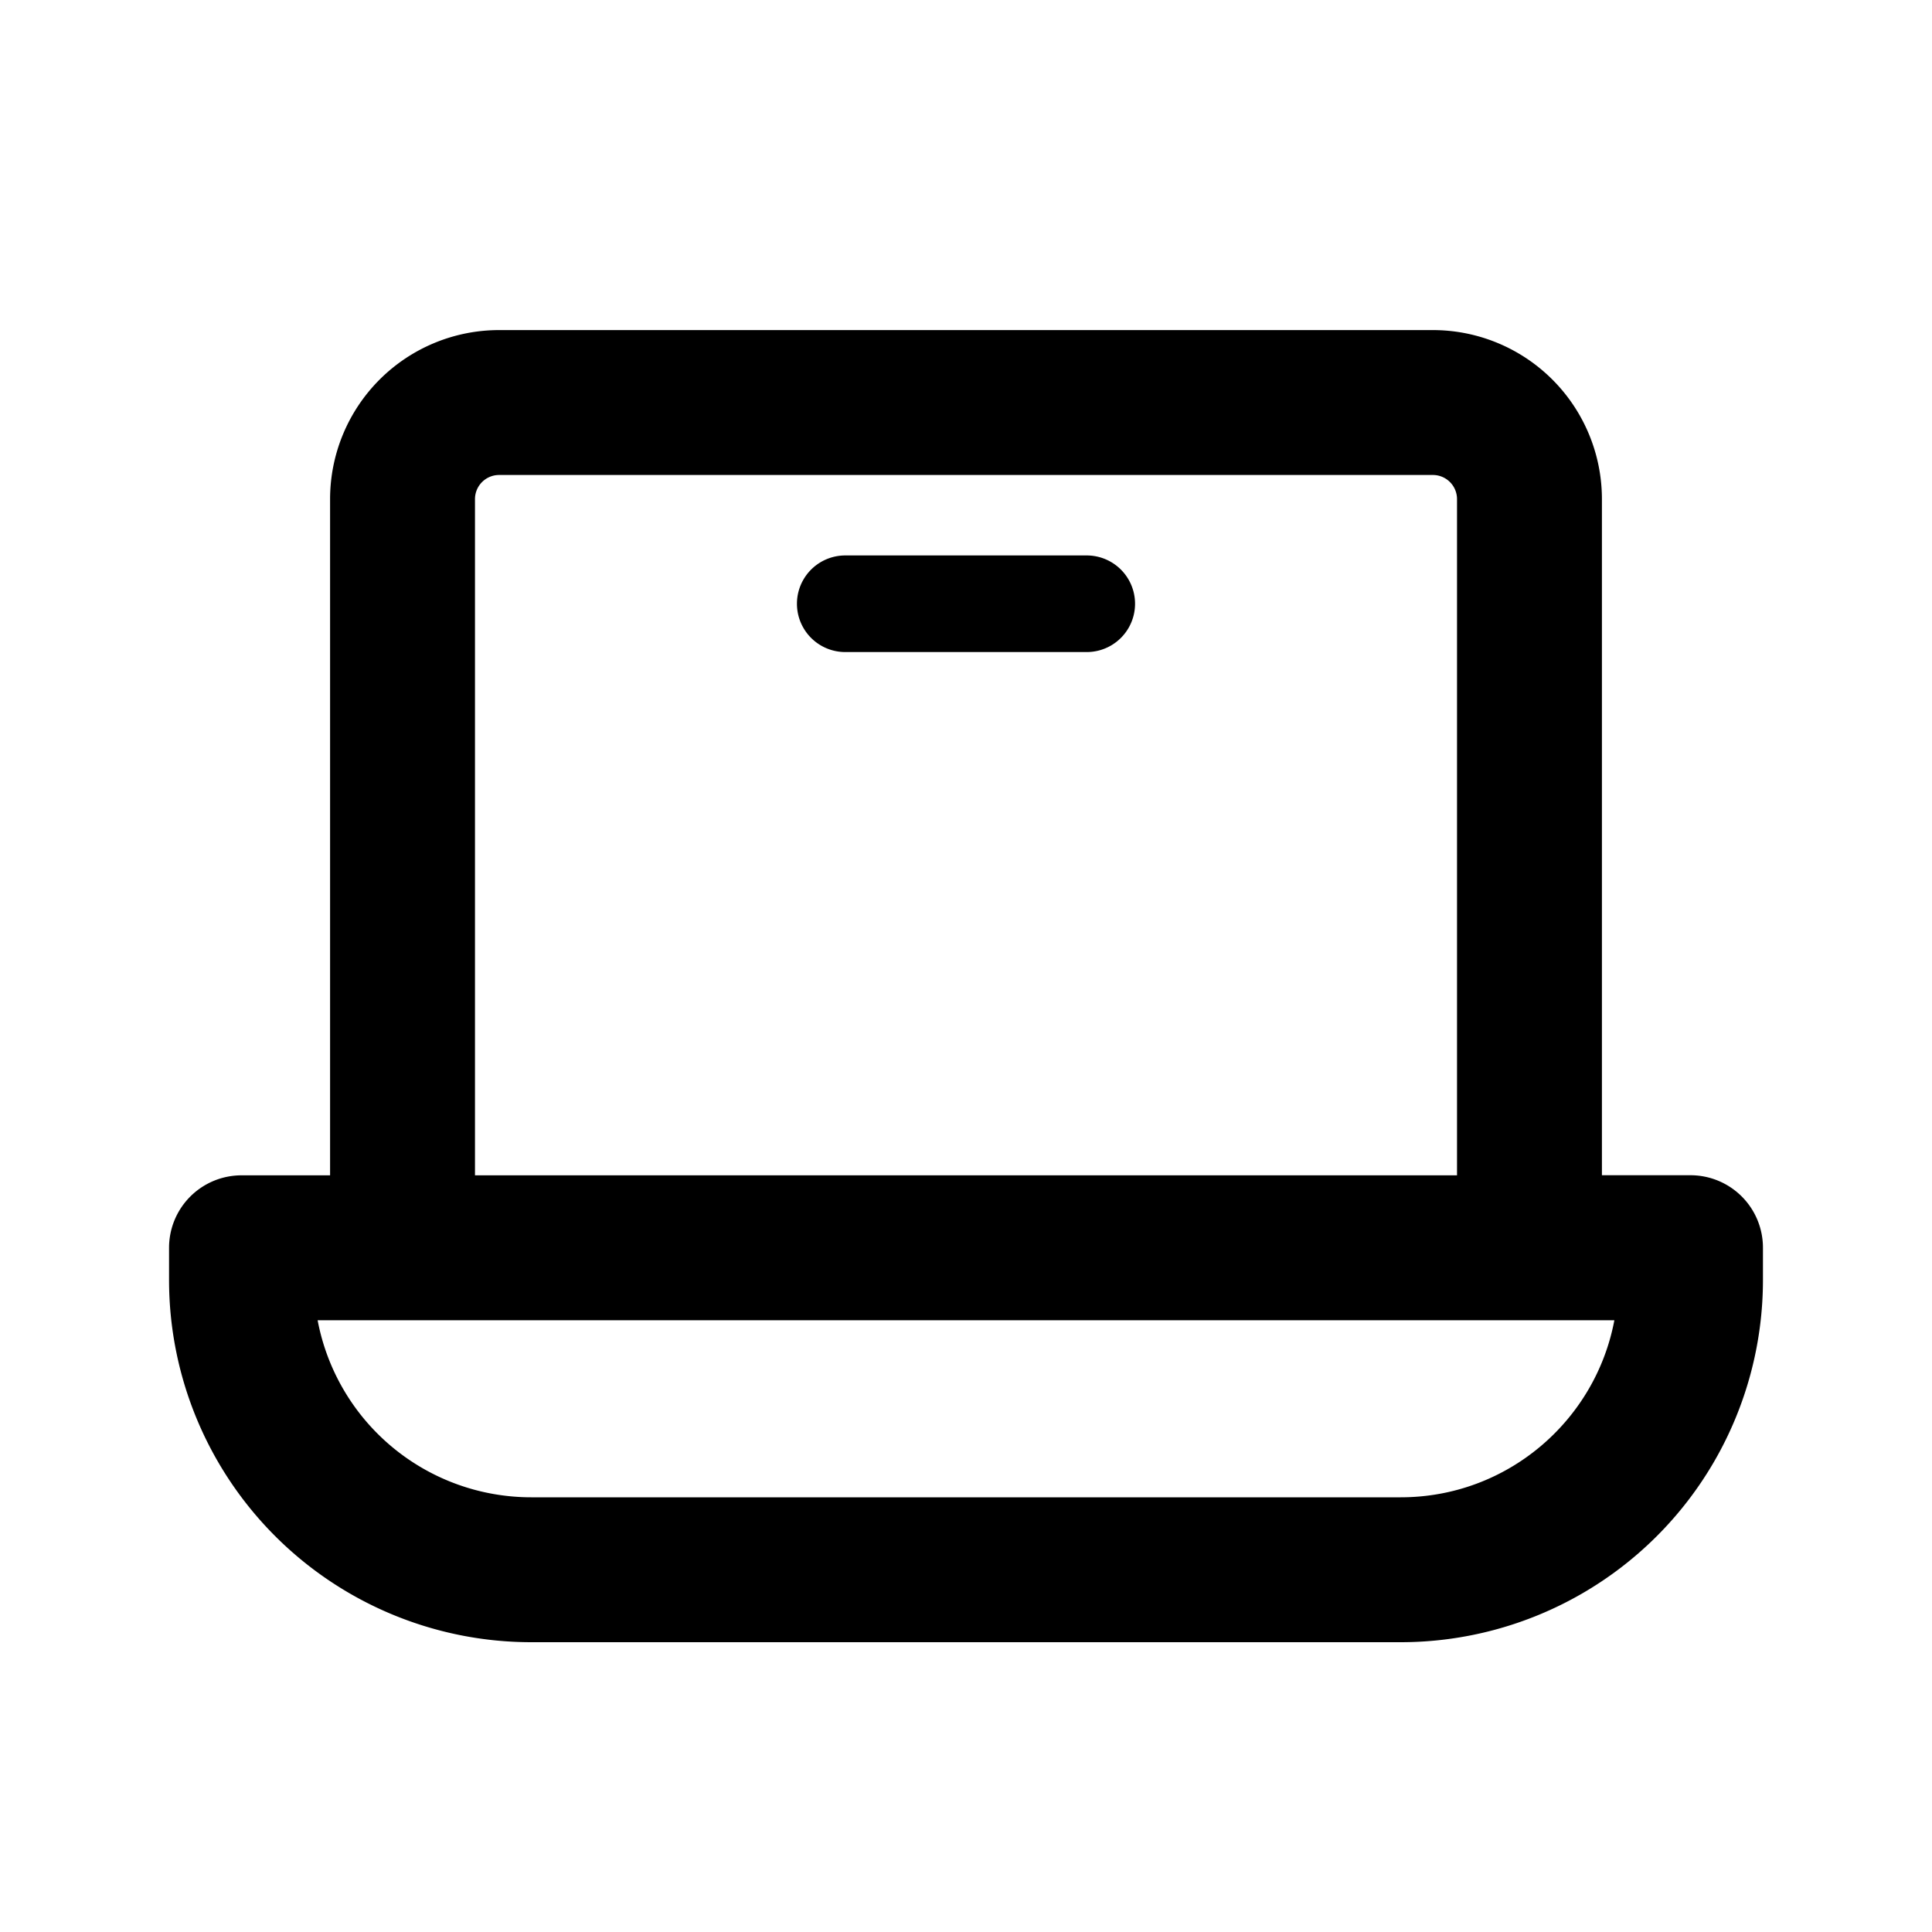 <svg xmlns="http://www.w3.org/2000/svg" viewBox="0 0 20 20">
  <path fill-rule="evenodd" d="M5.167 4.917a.25.25 0 0 0-.25.25v7h10.166v-7a.25.25 0 0 0-.25-.25H5.167Zm11.416 7.25v-7a1.75 1.75 0 0 0-1.75-1.75H5.167a1.75 1.75 0 0 0-1.75 1.75v7H2.5a.75.75 0 0 0-.75.75v.333A3.75 3.75 0 0 0 5.5 17h9a3.75 3.75 0 0 0 3.75-3.75v-.334a.75.75 0 0 0-.75-.75h-.917Zm.129 1.5H3.288A2.25 2.25 0 0 0 5.5 15.5h9c1.1 0 2.016-.79 2.212-1.834ZM8.75 5.75a.5.5 0 0 0 0 1h2.5a.5.5 0 0 0 0-1h-2.5Z"/>
</svg>
